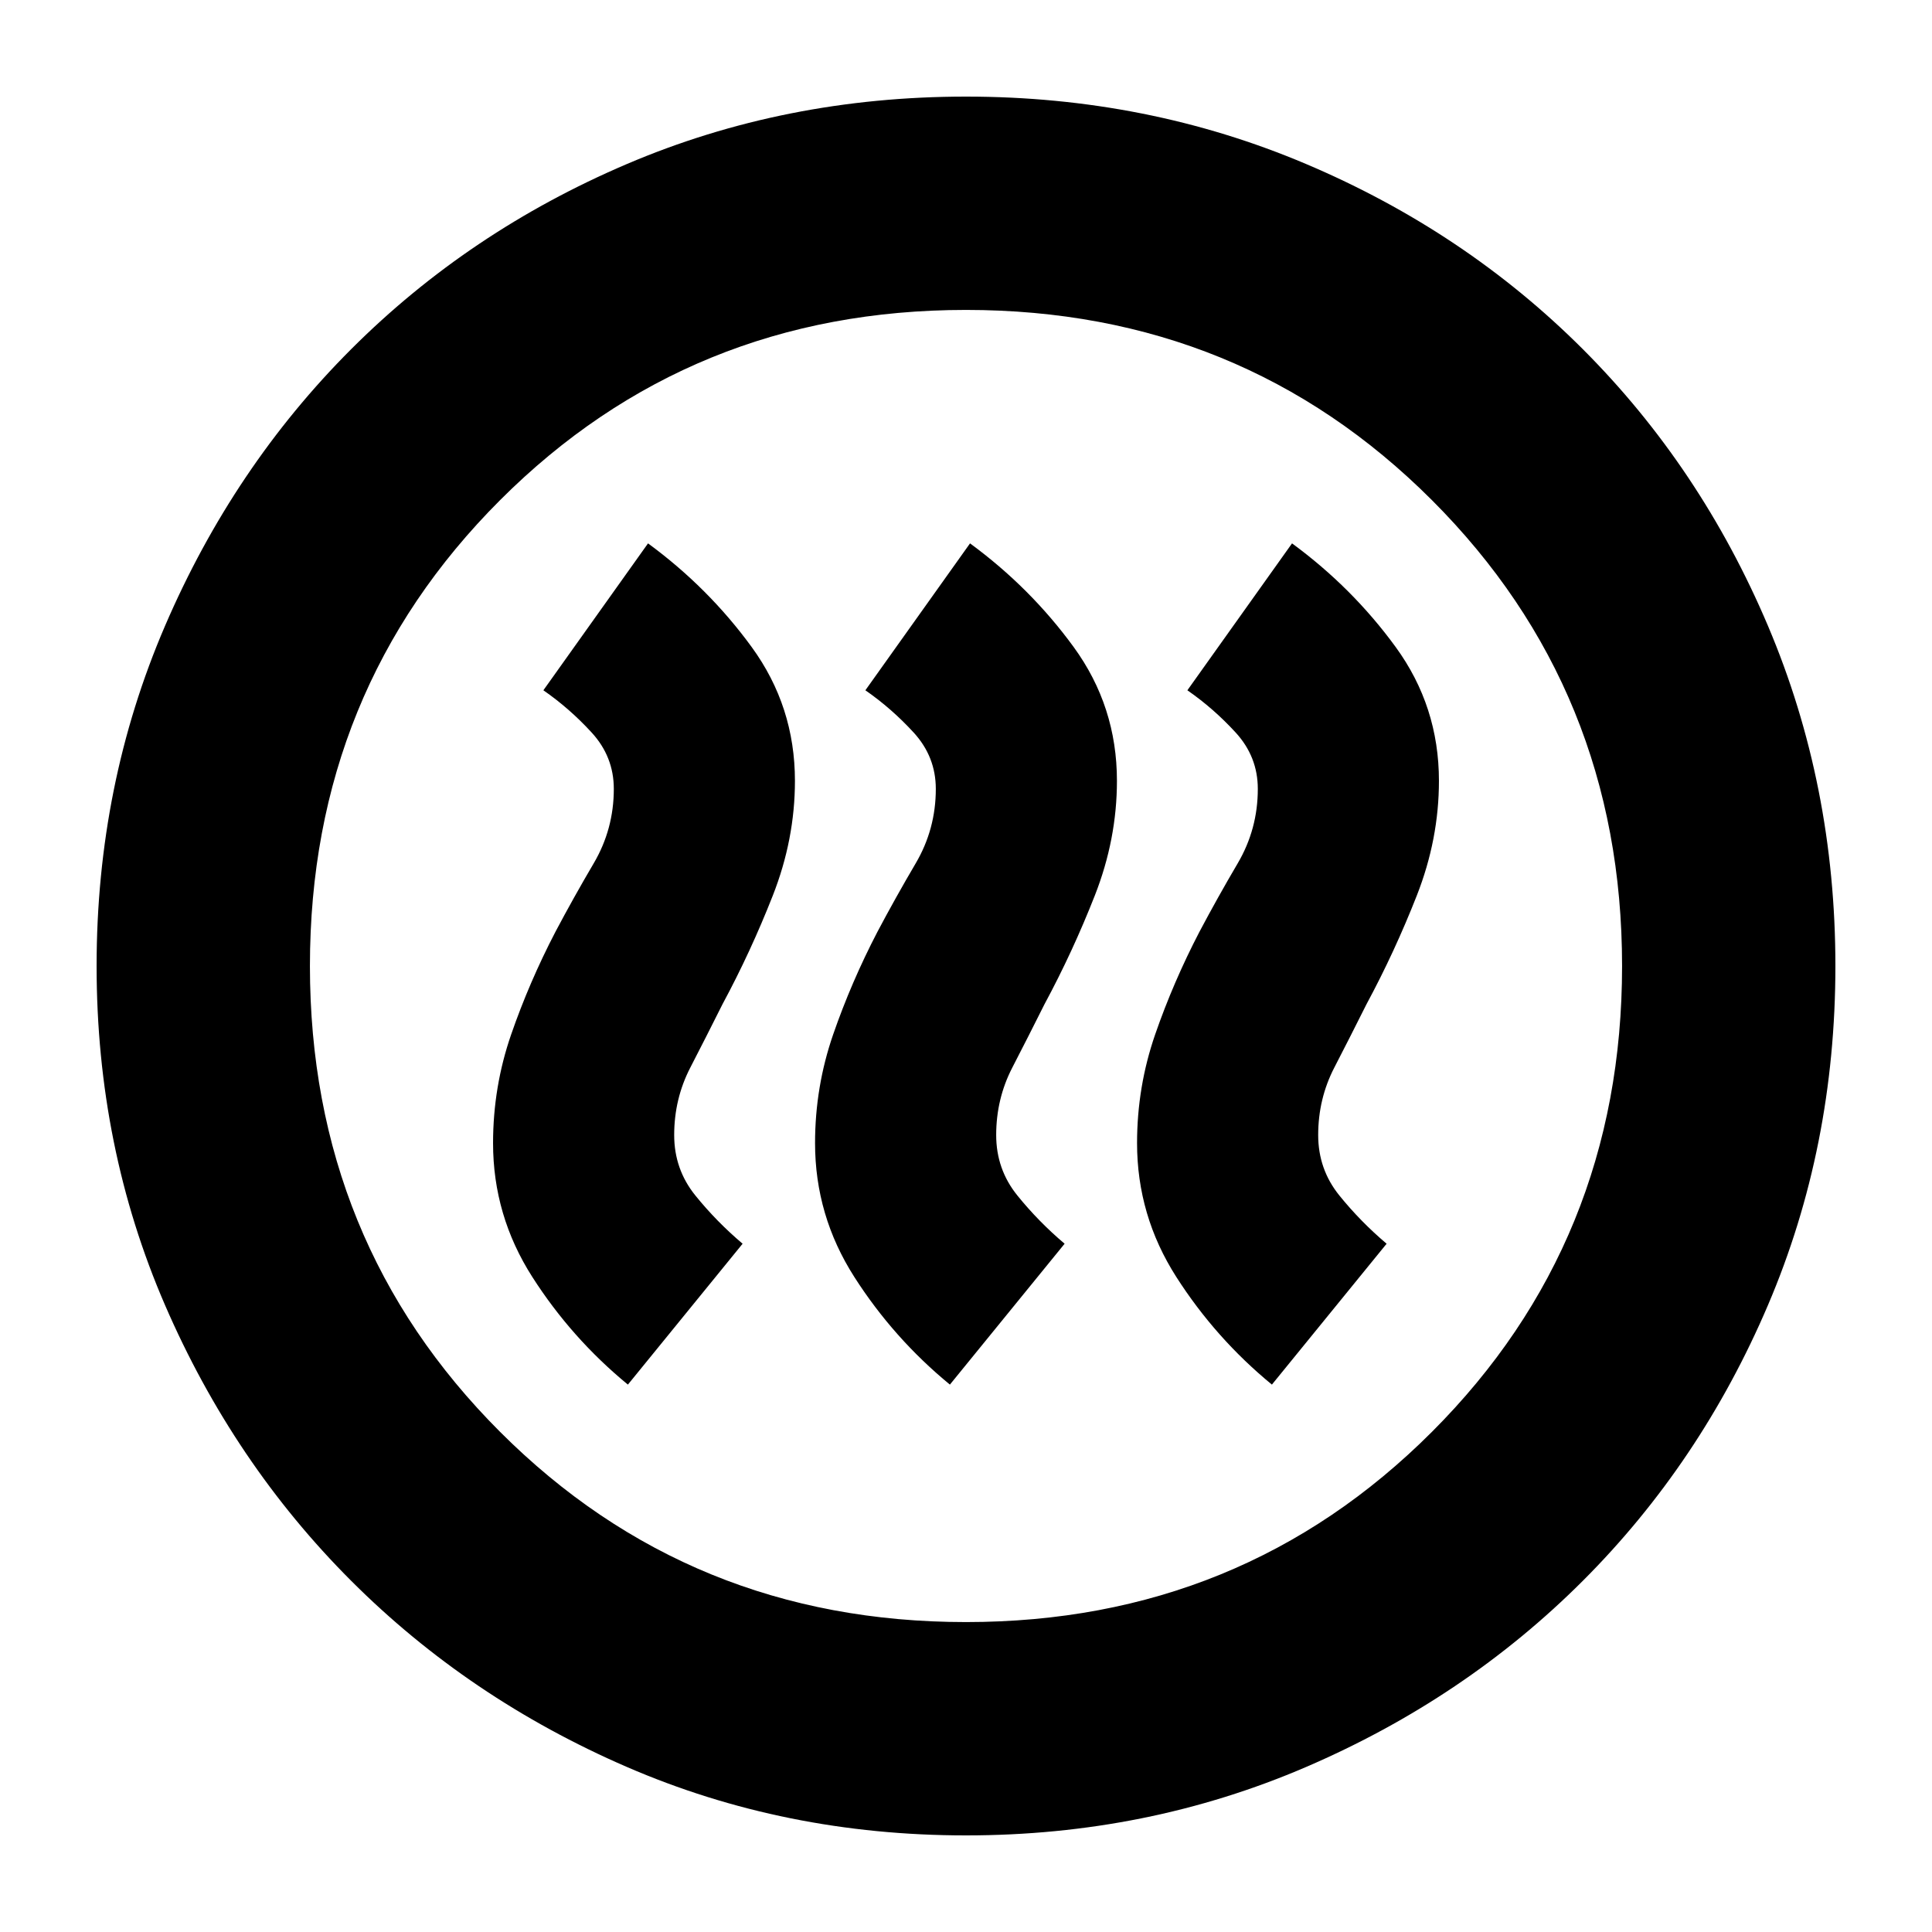 <svg xmlns="http://www.w3.org/2000/svg" height="24" viewBox="0 -960 960 960" width="24"><path d="m312-272 57-70q-13-11-23.5-24T335-396q0-18 8-33.5t16-31.5q14-26 25-54t11-57q0-37-21.5-66.5T322-690l-52 73q13 9 24 21t11 28q0 20-10 37t-19 34q-13 25-22 51t-9 54q0 36 19.5 66.5T312-272Zm160 0 57-70q-13-11-23.5-24T495-396q0-18 8-33.5t16-31.5q14-26 25-54t11-57q0-37-21.5-66.5T482-690l-52 73q13 9 24 21t11 28q0 20-10 37t-19 34q-13 25-22 51t-9 54q0 36 19.5 66.5T472-272Zm160 0 57-70q-13-11-23.5-24T655-396q0-18 8-33.5t16-31.5q14-26 25-54t11-57q0-37-21.5-66.5T642-690l-52 73q13 9 24 21t11 28q0 20-10 37t-19 34q-13 25-22 51t-9 54q0 36 19.5 66.5T632-272ZM480-48q-90 0-168.5-34t-137-92.5Q116-233 82-311.5T48-480q0-90 34-169t92.5-137.5q58.5-58.5 137-92T480-912q90 0 169 33.5t137.5 92Q845-728 878.5-649T912-480q0 90-33.5 168.5t-92 137Q728-116 649-82T480-48Zm0-106q137 0 231.5-94.5T806-480q0-137-94.5-231.5T480-806q-137 0-231.5 94.5T154-480q0 137 94.5 231.5T480-154Zm0-326Z"/></svg>